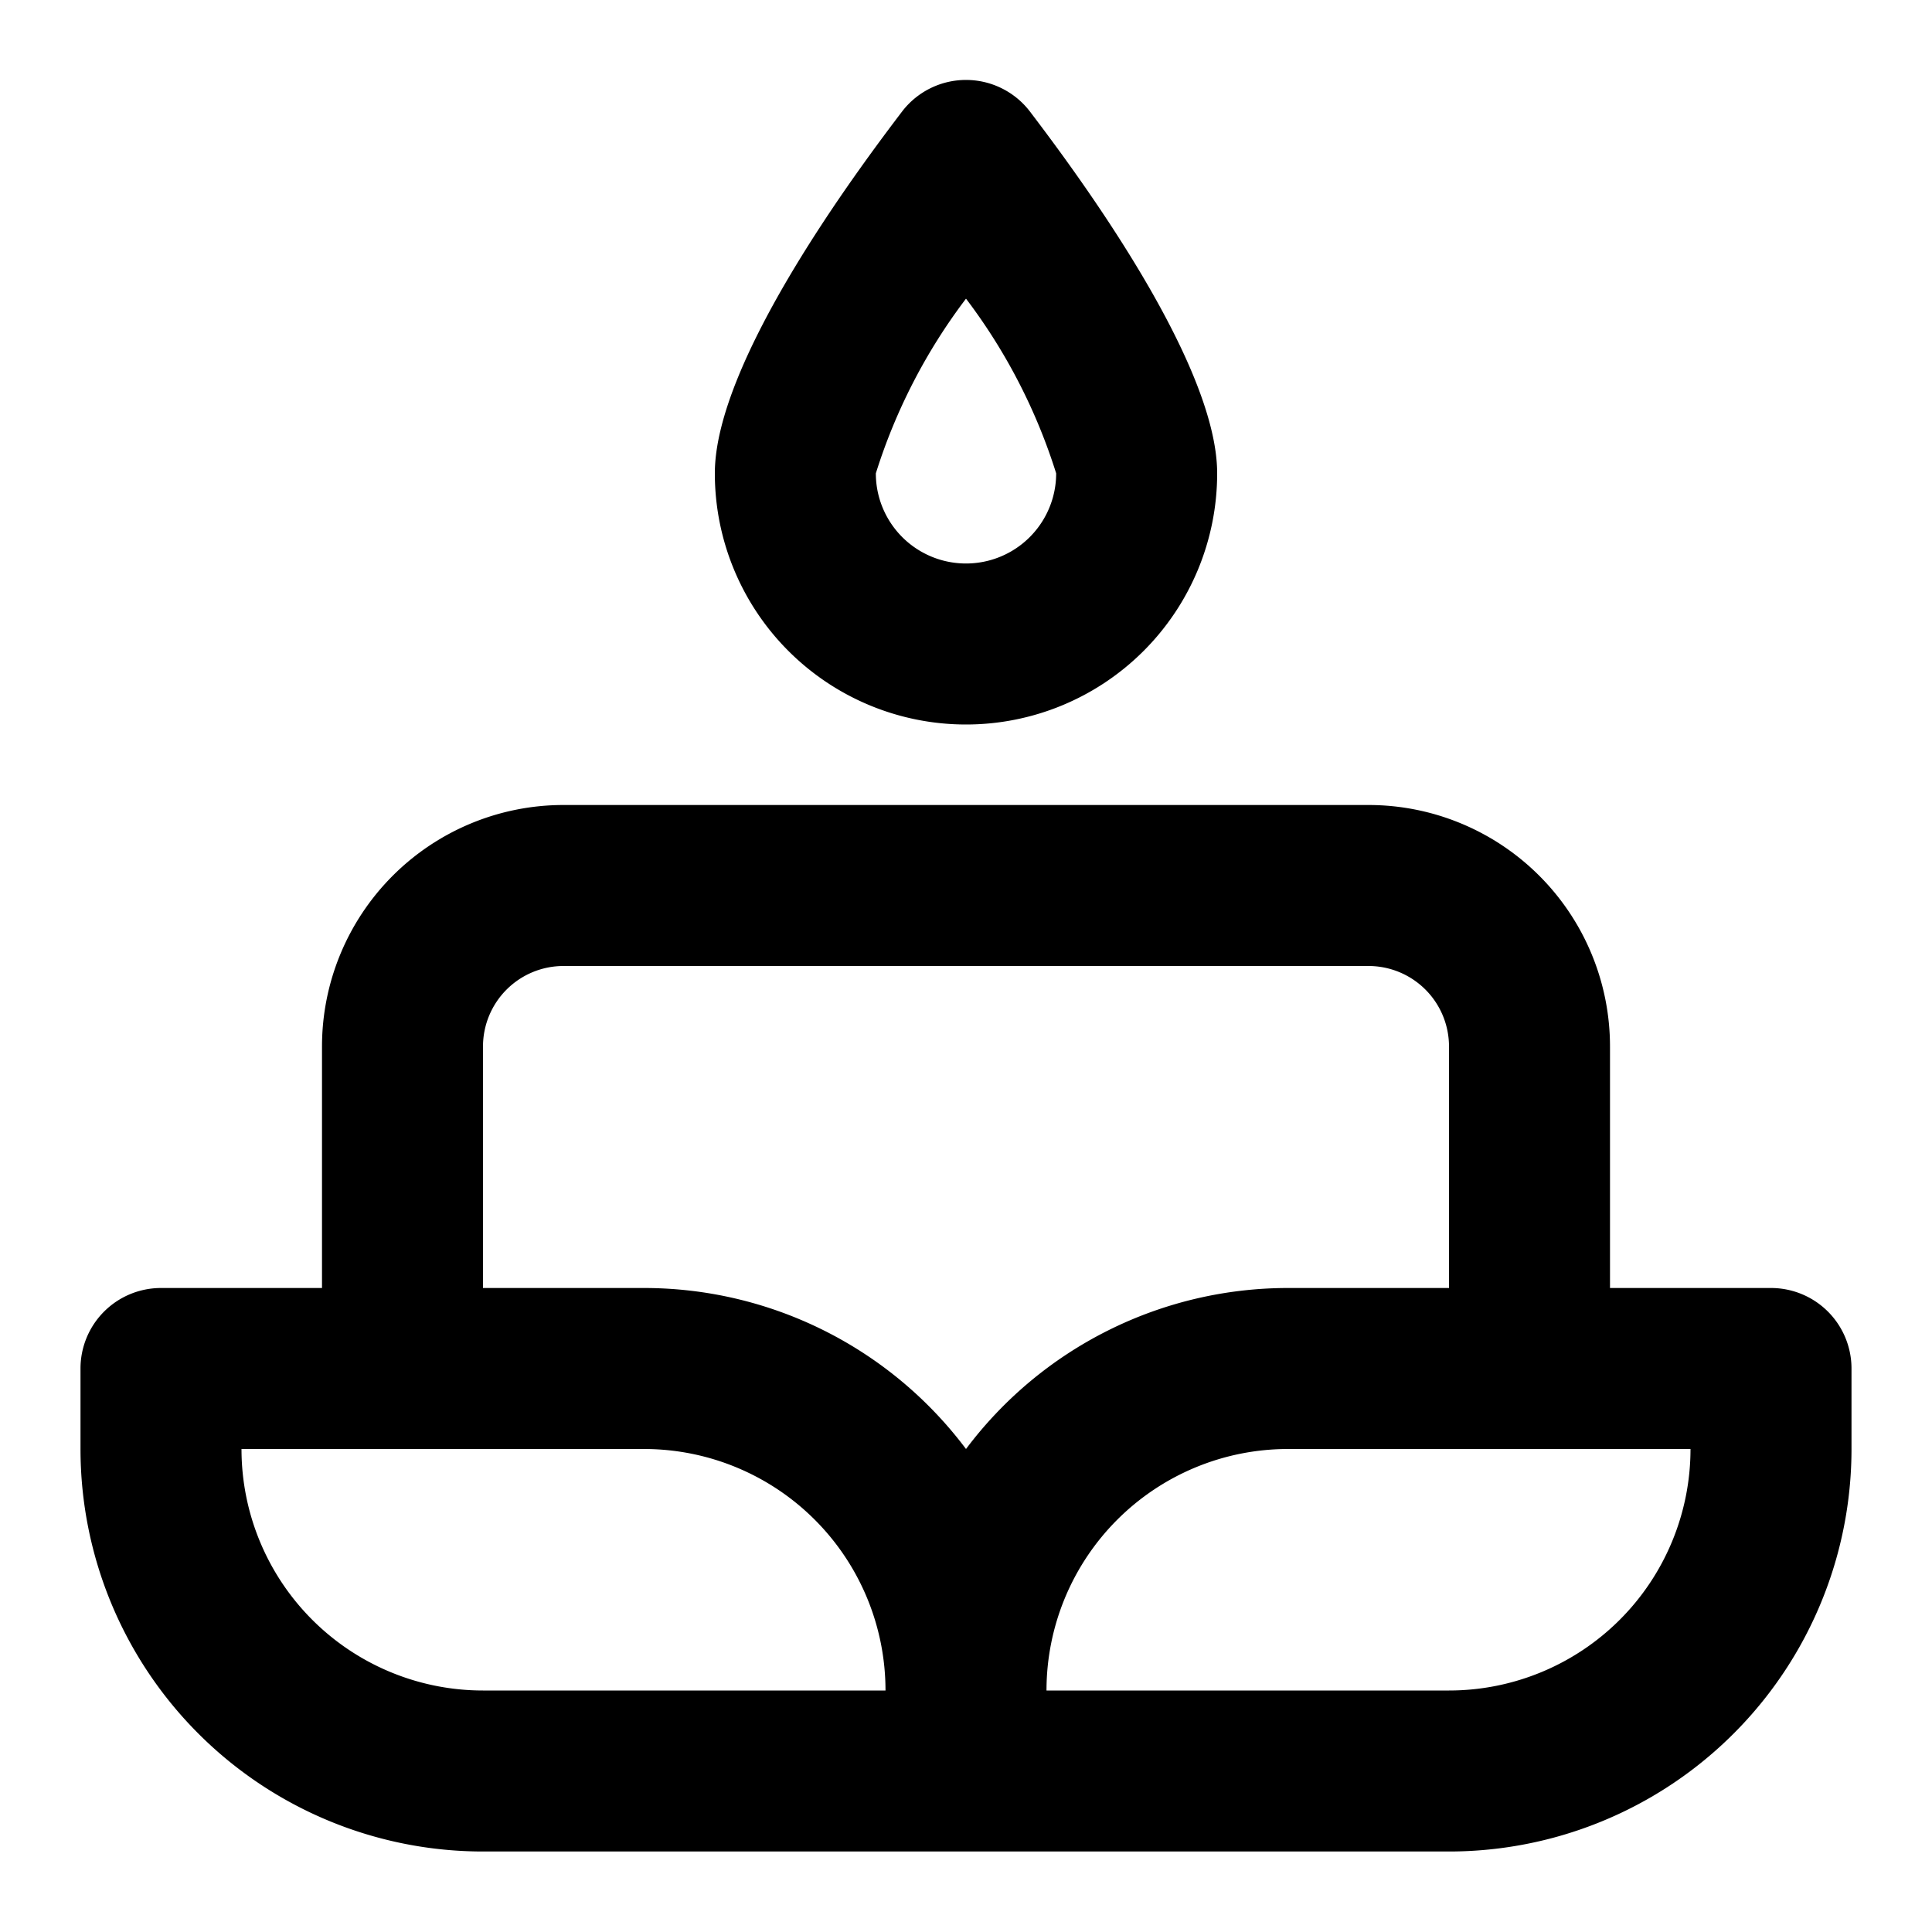 <svg xmlns="http://www.w3.org/2000/svg" width="24" height="24" class="icon_svg"><path d="M12 9a3.12 3.12 0 0 1-3.12-3.12c0-1.4 1.79-3.79 2.33-4.5a1 1 0 0 1 1.58 0c.54.71 2.33 3.1 2.33 4.5A3.12 3.12 0 0 1 12 9Zm0-5.29a7.11 7.11 0 0 0-1.12 2.17 1.12 1.12 0 0 0 2.24 0A7.11 7.11 0 0 0 12 3.71ZM22 16a1 1 0 0 1 1 1v1a5 5 0 0 1-5 5H6a5 5 0 0 1-5-5v-1a1 1 0 0 1 1-1h2v-3a3 3 0 0 1 3-3h10a3 3 0 0 1 3 3v3h2ZM6 13v3h2a5 5 0 0 1 4 2 5 5 0 0 1 4-2h2v-3a1 1 0 0 0-1-1H7a1 1 0 0 0-1 1Zm-3 5a3 3 0 0 0 3 3h5a3 3 0 0 0-3-3H3Zm15 3a3 3 0 0 0 3-3h-5a3 3 0 0 0-3 3h5Z"/></svg>
